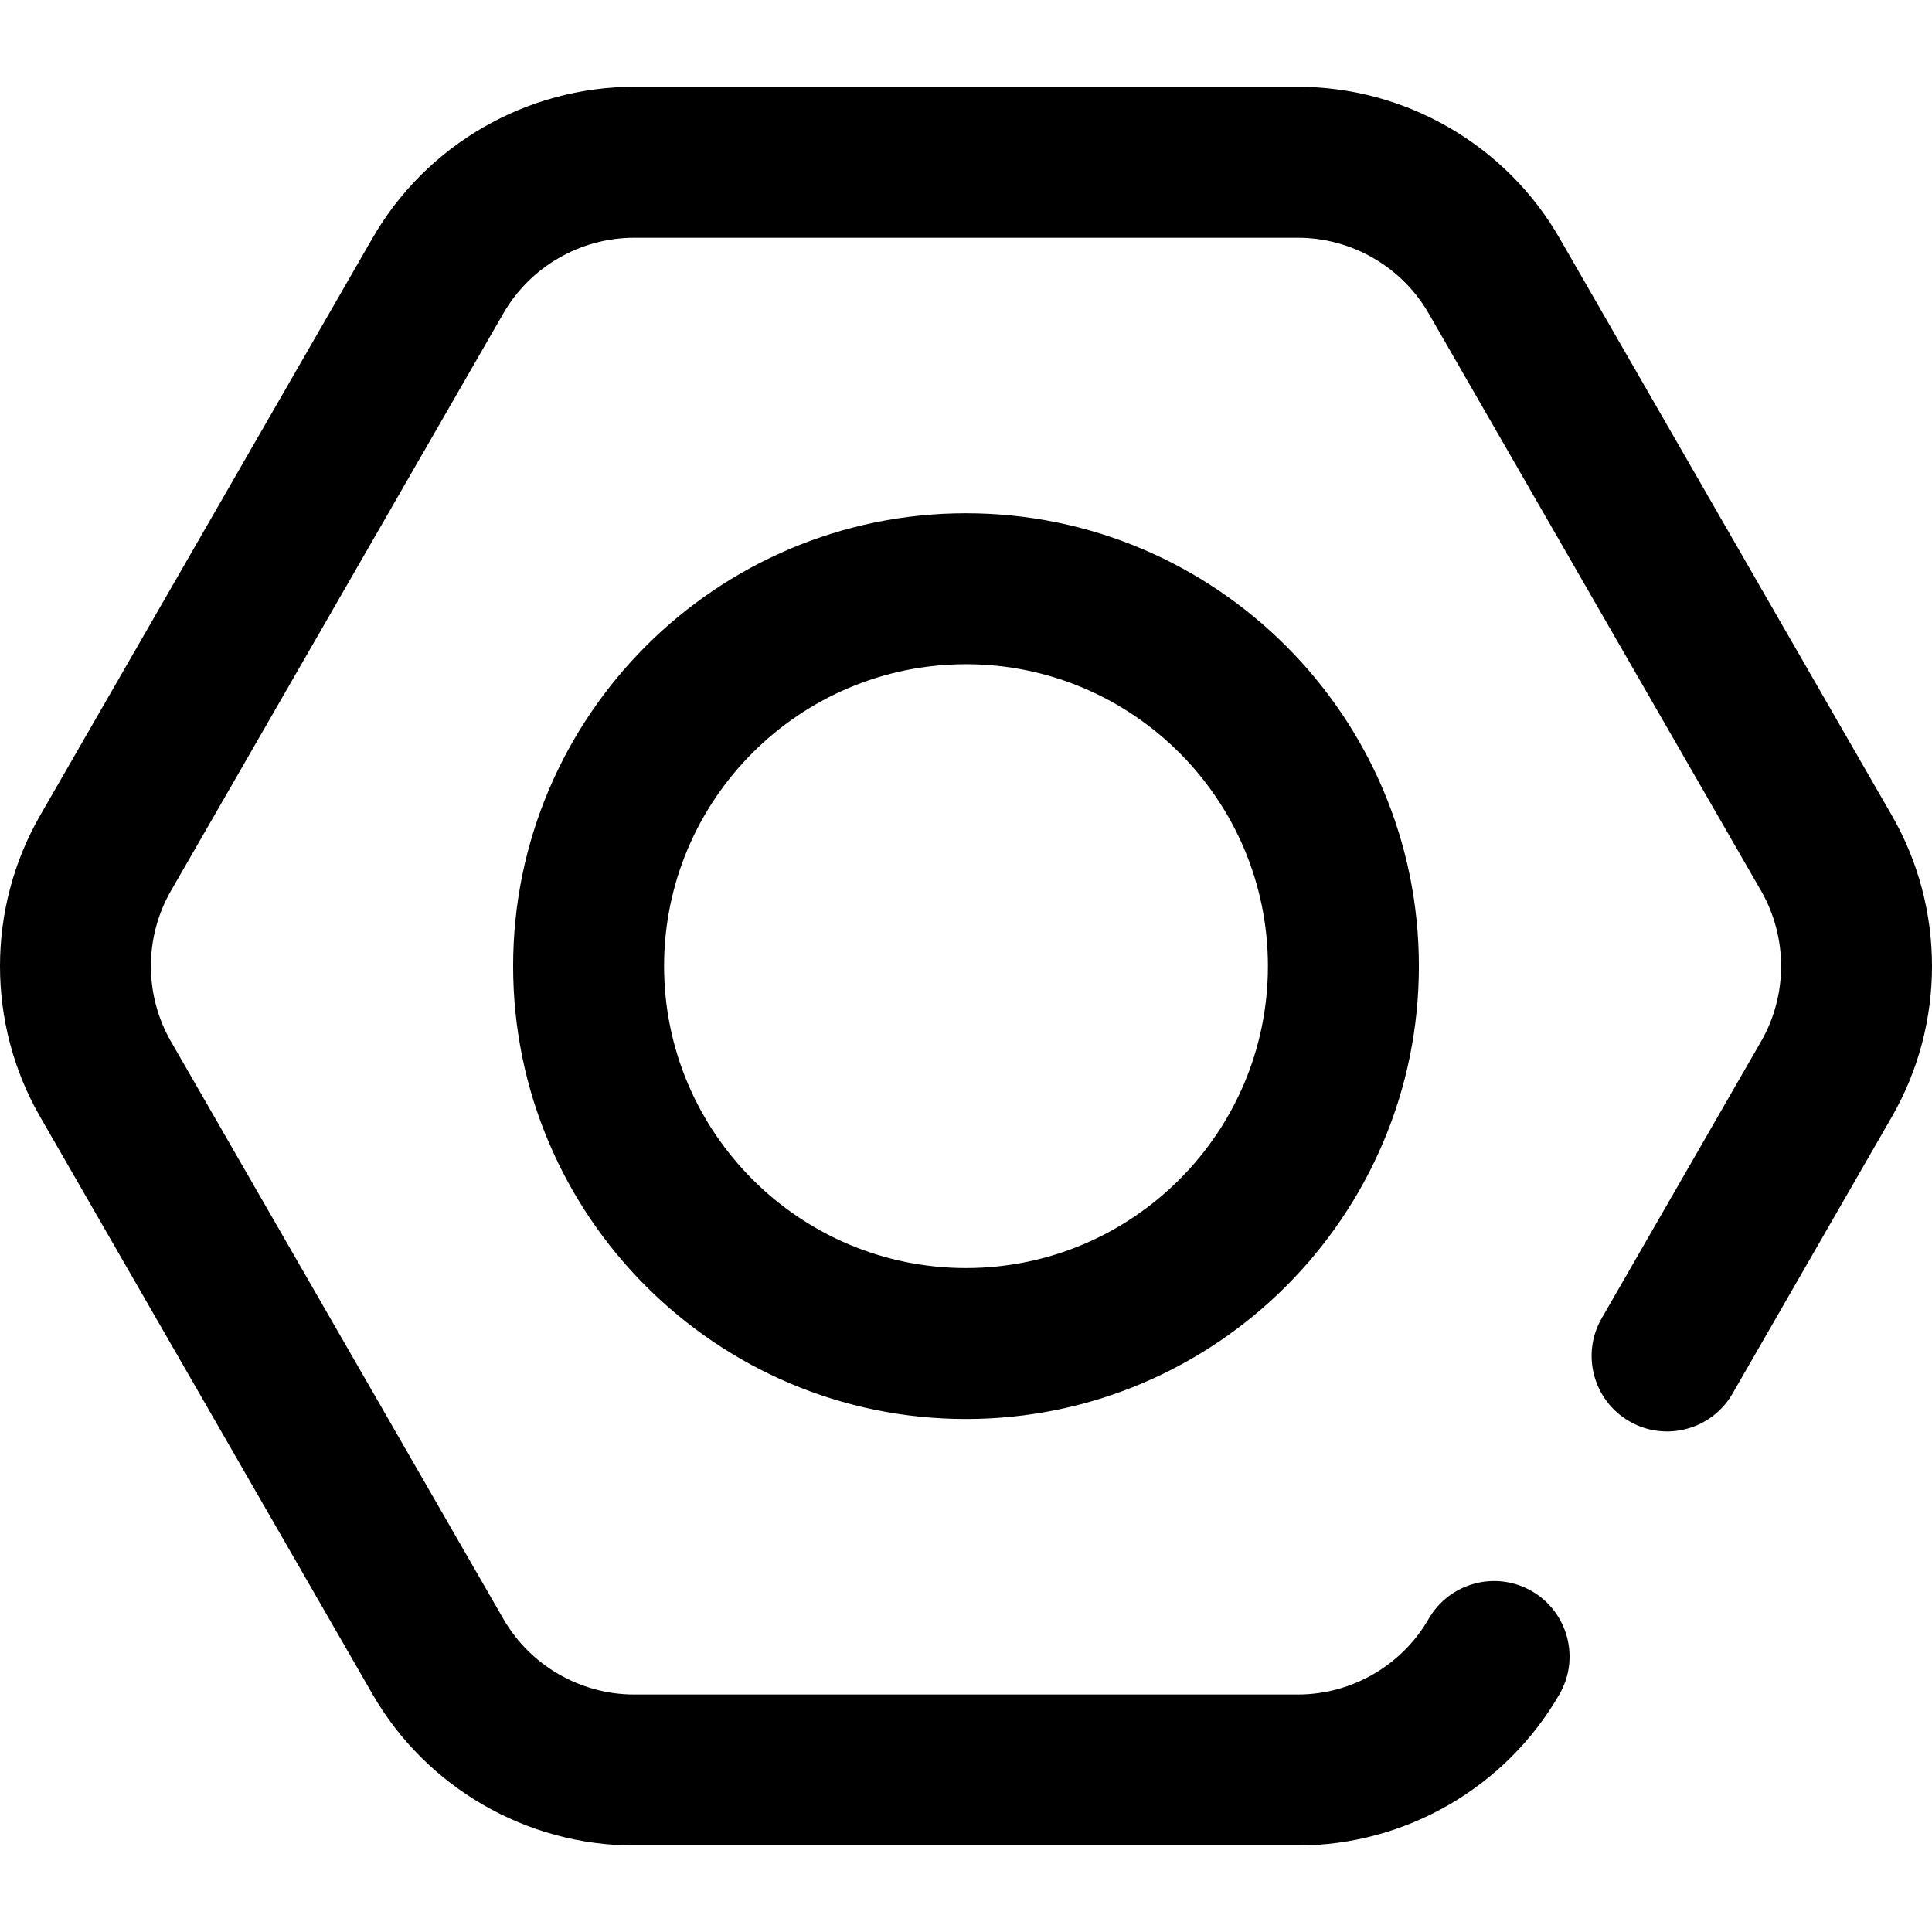 <svg height="512pt" viewBox="0 -23 512.002 512" width="512pt" xmlns="http://www.w3.org/2000/svg"><path d="m343.938 466.07h-175.875c-28.535 0-55.105-15.363-69.344-40.094l-88.09-153.023c-14.172-24.621-14.172-55.215 0-79.836l88.094-153.023c14.234-24.73 40.805-40.094 69.34-40.094h175.875c28.535 0 55.109 15.363 69.344 40.094l88.09 153.023c14.176 24.621 14.176 55.215 0 79.836l-42.234 73.367c-5.512 9.574-17.742 12.871-27.316 7.355-9.574-5.512-12.867-17.738-7.355-27.316l42.234-73.367c7.086-12.309 7.086-27.605 0-39.918l-88.09-153.02c-7.117-12.367-20.402-20.047-34.672-20.047h-175.875c-14.27 0-27.555 7.68-34.672 20.047l-88.09 153.023c-7.086 12.309-7.086 27.605 0 39.918l88.09 153.02c7.117 12.367 20.402 20.047 34.672 20.047h175.875c14.27 0 27.555-7.68 34.672-20.047 5.512-9.574 17.738-12.867 27.316-7.355 9.574 5.512 12.867 17.742 7.355 27.316-14.238 24.73-40.809 40.094-69.344 40.094zm32.082-233.035c0-66.176-53.84-120.02-120.02-120.02-66.176 0-120.016 53.844-120.016 120.02 0 66.176 53.84 120.016 120.016 120.016 66.18 0 120.02-53.84 120.02-120.016zm-40.008 0c0 44.117-35.895 80.012-80.012 80.012s-80.012-35.895-80.012-80.012c0-44.117 35.895-80.012 80.012-80.012s80.012 35.895 80.012 80.012zm0 0"/></svg>